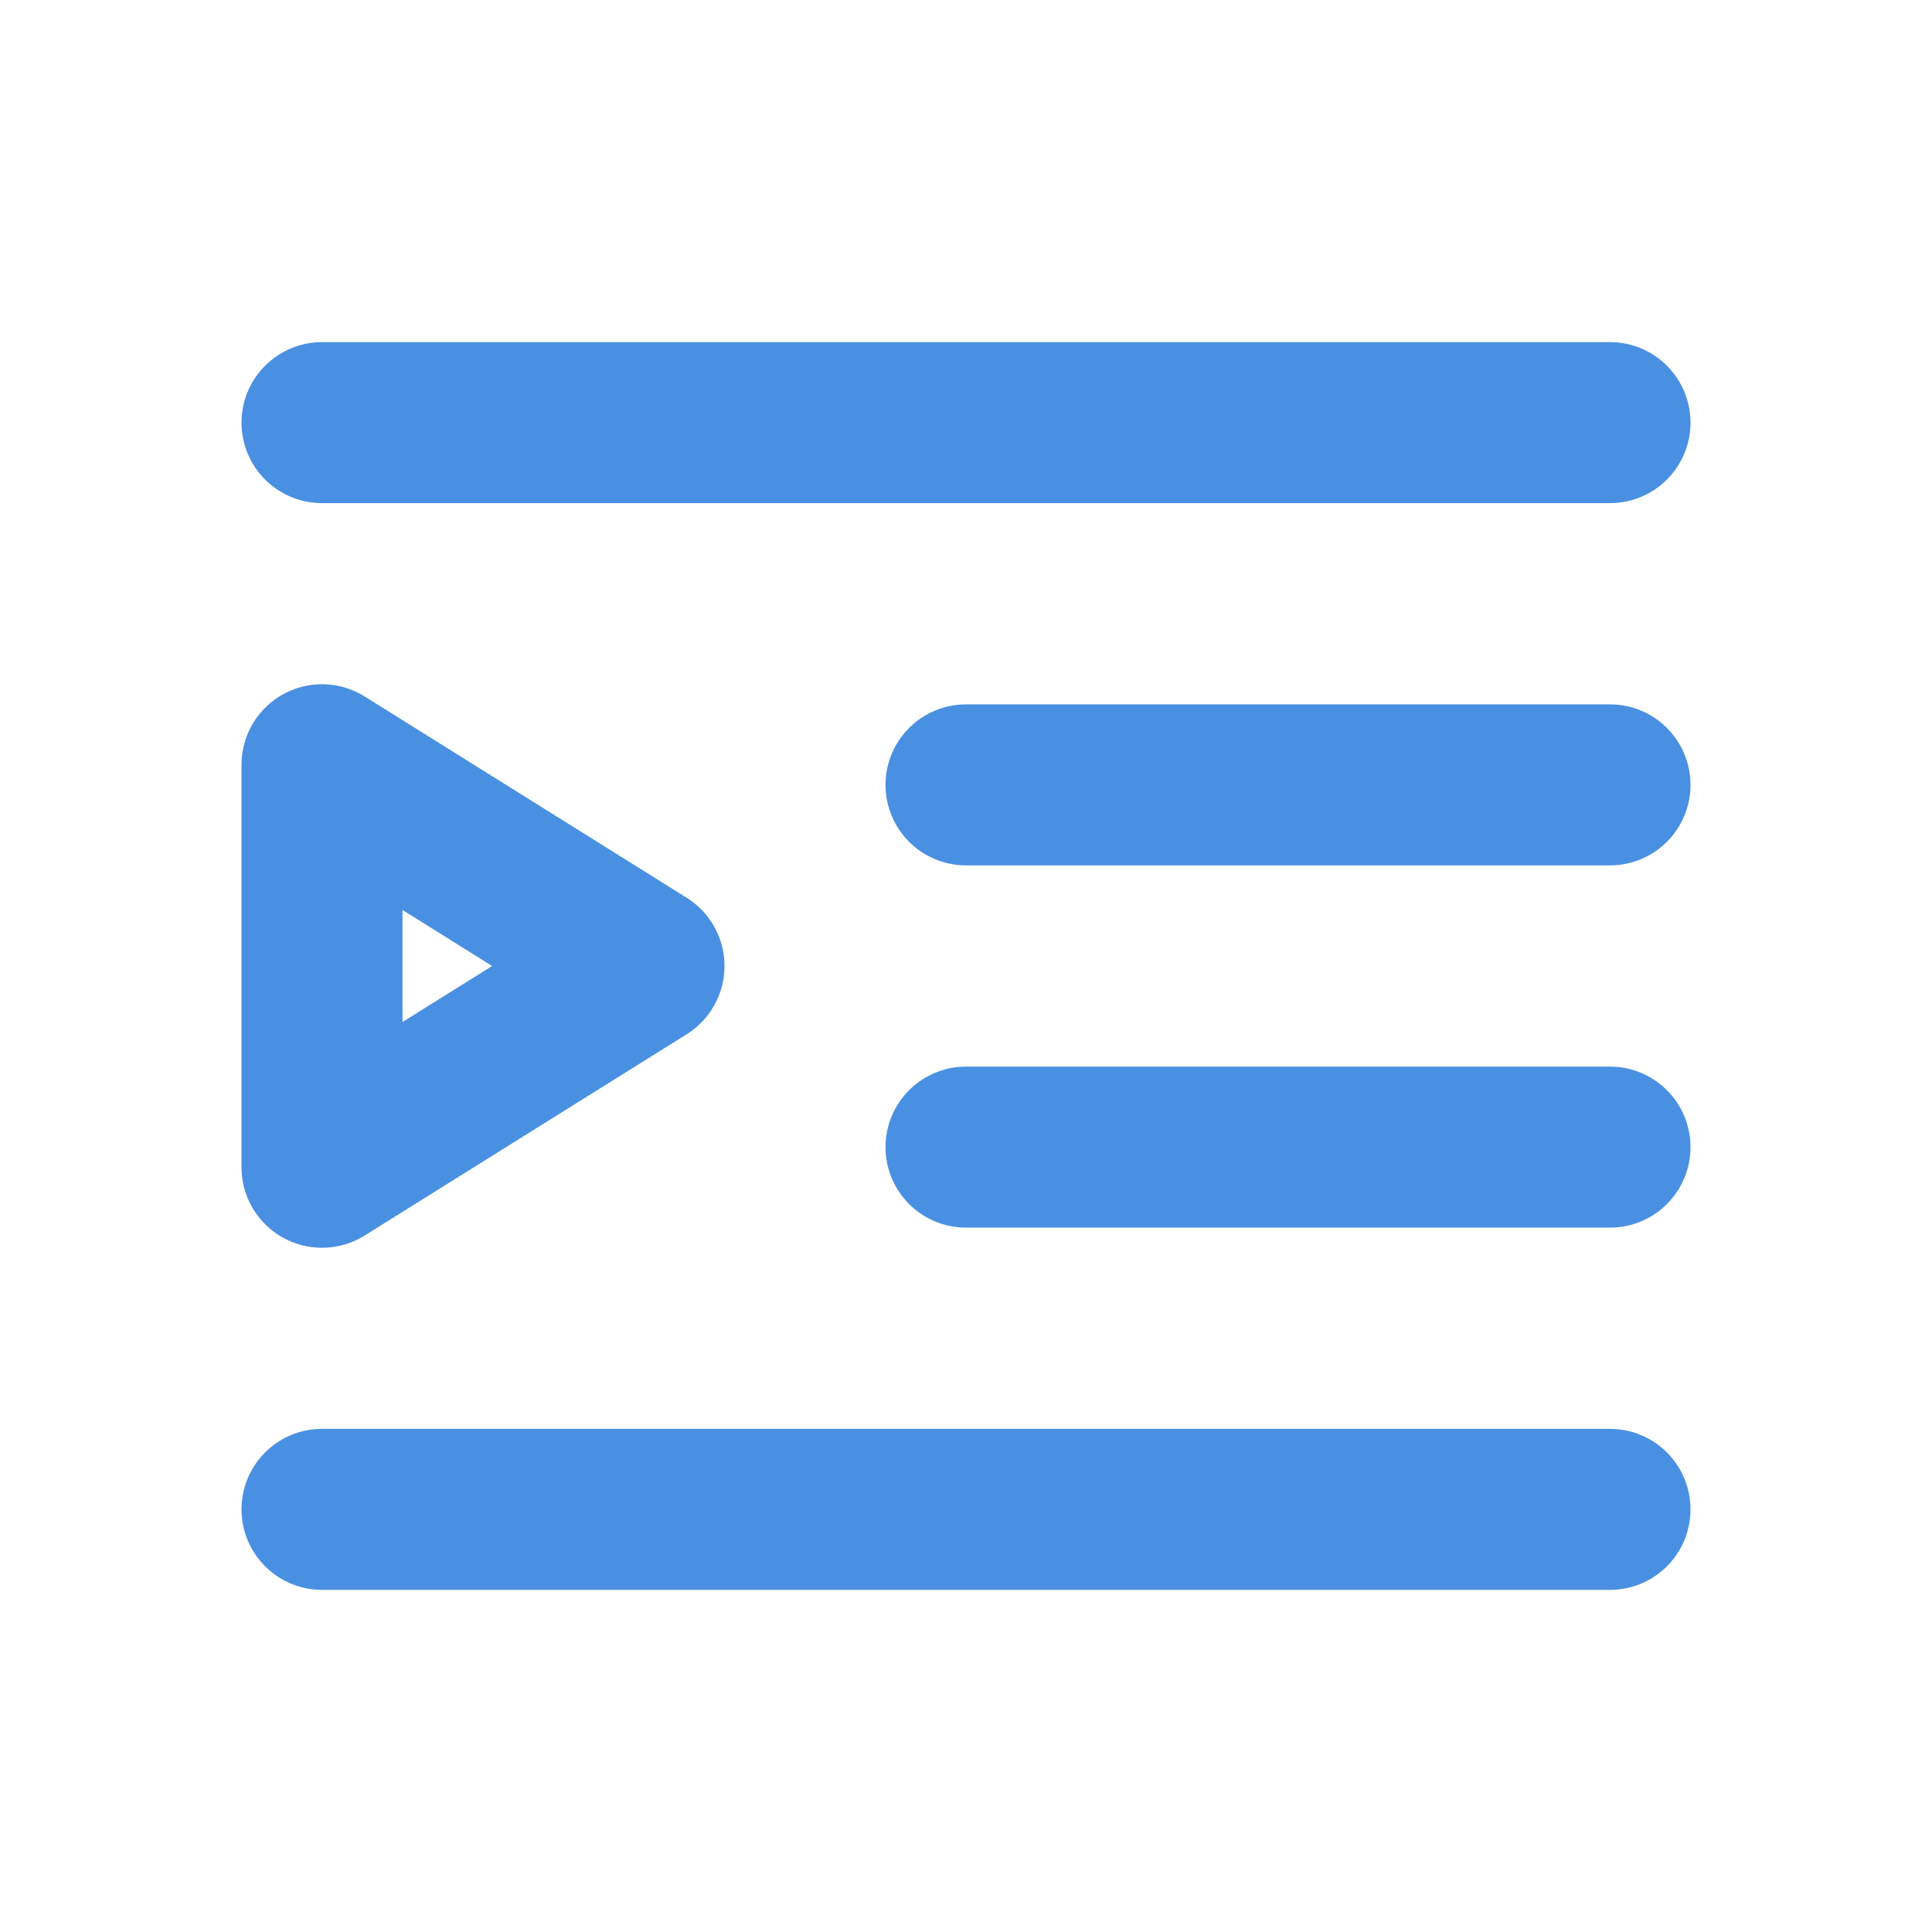 <?xml version="1.0" encoding="UTF-8"?><svg width="21" height="21" viewBox="0 0 48 48" fill="none" xmlns="http://www.w3.org/2000/svg"><path d="M8 10.5H40" stroke="#4a90e2" stroke-width="4" stroke-linecap="round" stroke-linejoin="round"/><path d="M24 19.5H40" stroke="#4a90e2" stroke-width="4" stroke-linecap="round" stroke-linejoin="round"/><path d="M24 28.5H40" stroke="#4a90e2" stroke-width="4" stroke-linecap="round" stroke-linejoin="round"/><path d="M8 37.5H40" stroke="#4a90e2" stroke-width="4" stroke-linecap="round" stroke-linejoin="round"/><path d="M8 19L16 24L8 29V19Z" fill="none" stroke="#4a90e2" stroke-width="4" stroke-linejoin="round"/></svg>